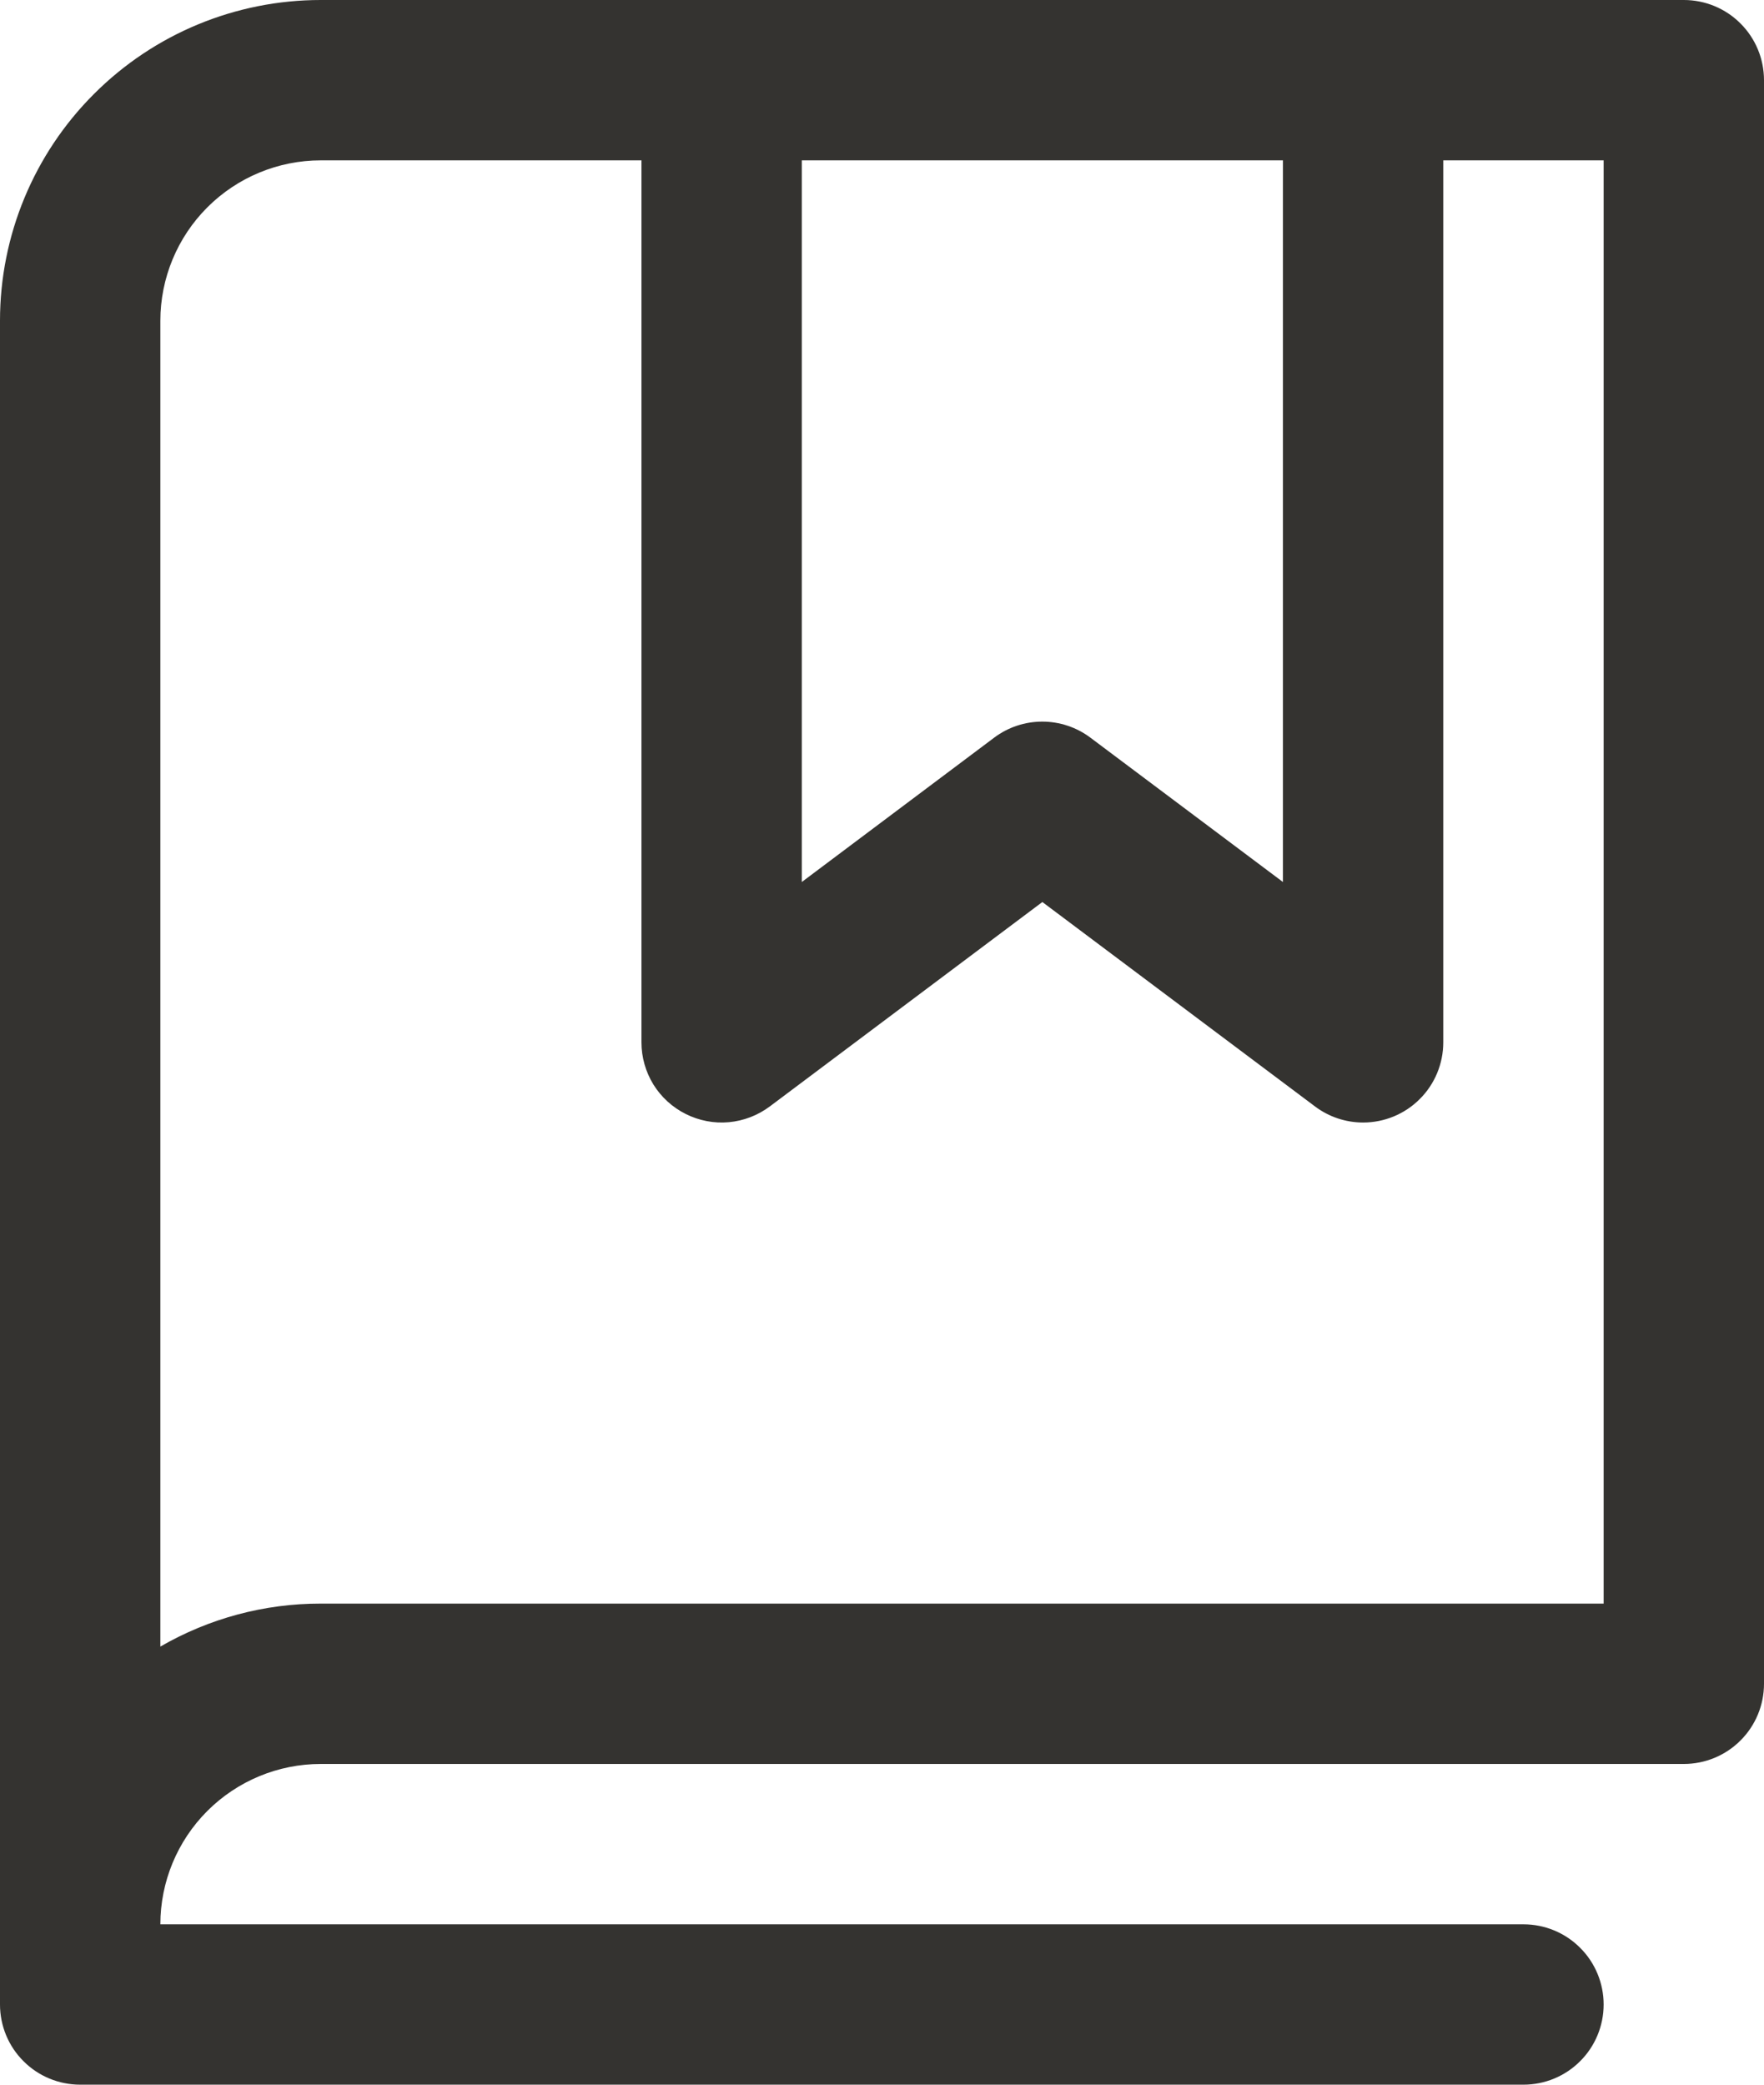 <svg width="22" height="26" viewBox="0 0 22 26" fill="none" xmlns="http://www.w3.org/2000/svg">
<path d="M21 0H4C2.939 0 1.922 0.421 1.172 1.172C0.421 1.922 0 2.939 0 4V25C0 25.265 0.105 25.52 0.293 25.707C0.48 25.895 0.735 26 1 26H19C19.265 26 19.52 25.895 19.707 25.707C19.895 25.52 20 25.265 20 25C20 24.735 19.895 24.48 19.707 24.293C19.52 24.105 19.265 24 19 24H2C2 23.47 2.211 22.961 2.586 22.586C2.961 22.211 3.47 22 4 22H21C21.265 22 21.52 21.895 21.707 21.707C21.895 21.52 22 21.265 22 21V1C22 0.735 21.895 0.48 21.707 0.293C21.52 0.105 21.265 0 21 0ZM10 2H16V11L13.599 9.2C13.426 9.07 13.215 9 12.999 9C12.782 9 12.572 9.07 12.399 9.2L10 11V2ZM20 20H4C3.298 19.999 2.608 20.184 2 20.536V4C2 3.47 2.211 2.961 2.586 2.586C2.961 2.211 3.47 2 4 2H8V13C8 13.186 8.052 13.368 8.149 13.526C8.247 13.684 8.387 13.811 8.553 13.894C8.719 13.977 8.905 14.013 9.09 13.996C9.275 13.979 9.451 13.911 9.6 13.8L13 11.25L16.401 13.8C16.574 13.93 16.784 14 17 14C17.265 14 17.52 13.895 17.707 13.707C17.895 13.52 18 13.265 18 13V2H20V20Z" fill="#343330"/>
</svg>
